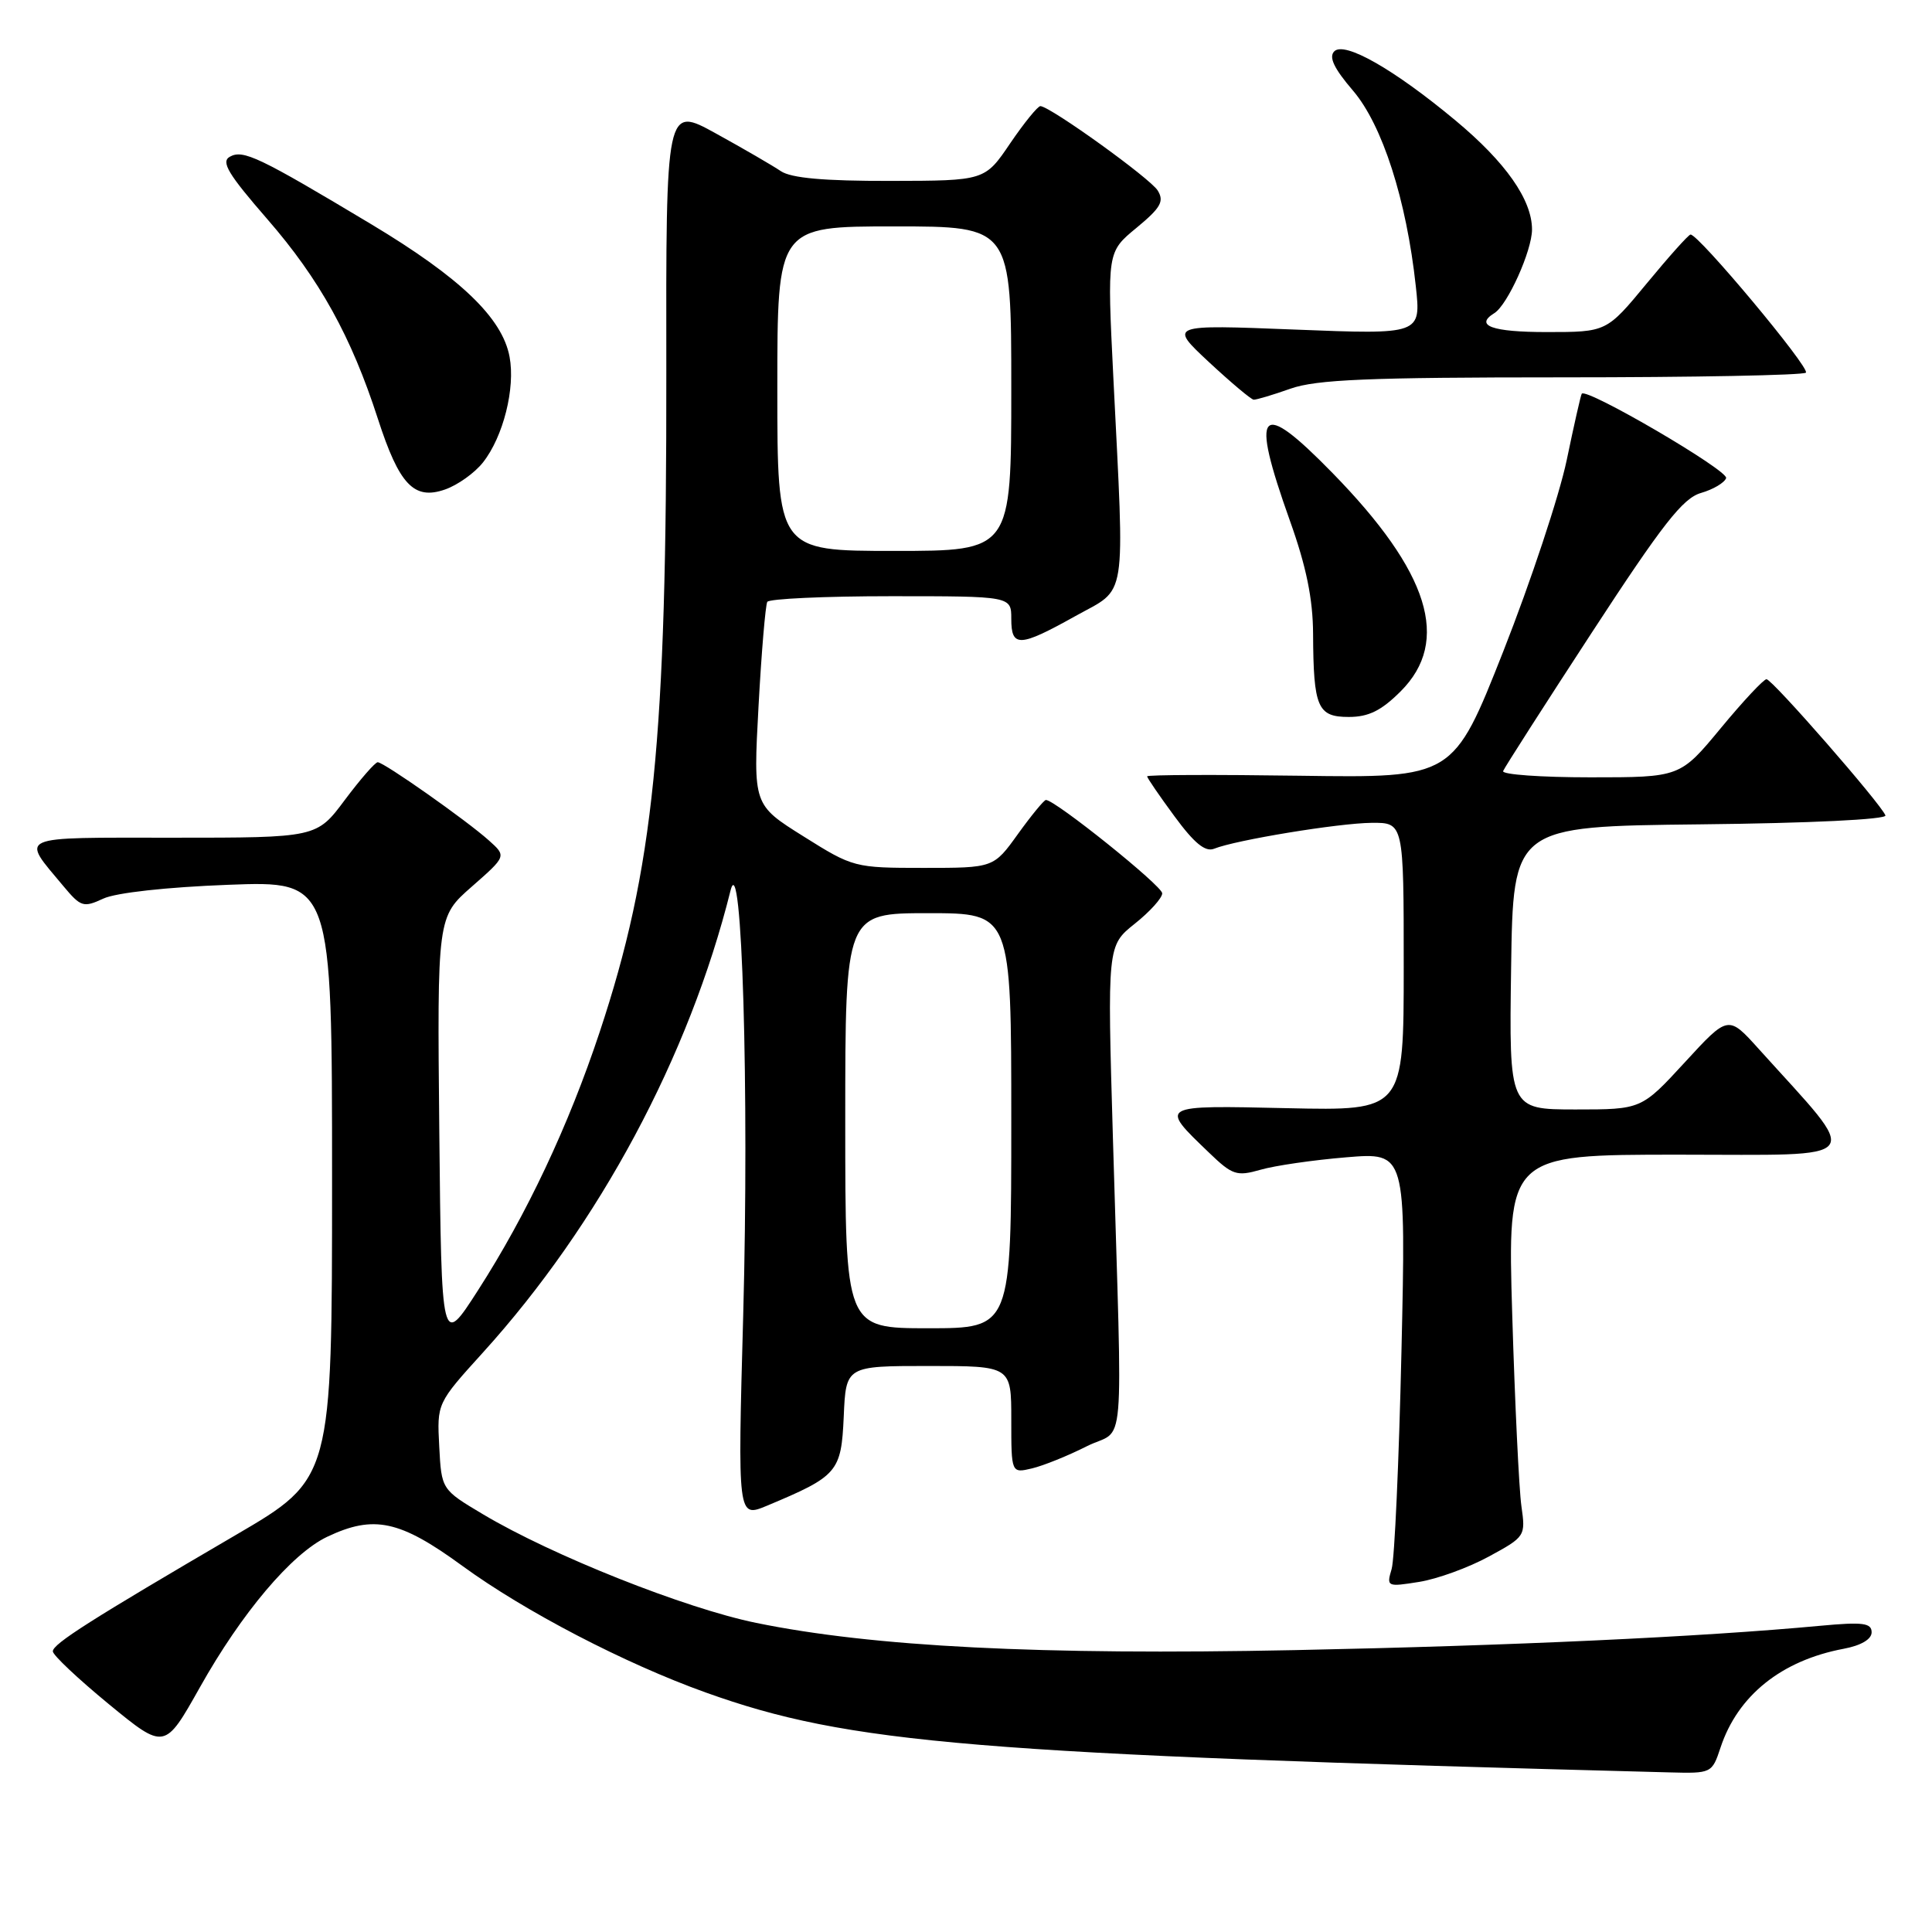 <?xml version="1.0" encoding="UTF-8" standalone="no"?>
<!DOCTYPE svg PUBLIC "-//W3C//DTD SVG 1.1//EN" "http://www.w3.org/Graphics/SVG/1.1/DTD/svg11.dtd" >
<svg xmlns="http://www.w3.org/2000/svg" xmlns:xlink="http://www.w3.org/1999/xlink" version="1.1" viewBox="0 0 256 256">
 <g >
 <path fill="currentColor"
d=" M 227.98 231.56 C 230.26 224.67 236.05 220.02 244.30 218.47 C 246.60 218.04 248.00 217.21 248.00 216.29 C 248.00 215.05 246.84 214.90 241.25 215.42 C 225.25 216.91 200.40 218.06 171.50 218.65 C 137.82 219.33 115.67 218.21 100.19 215.04 C 90.74 213.10 73.18 206.12 64.00 200.65 C 58.50 197.37 58.50 197.37 58.20 191.65 C 57.90 185.94 57.90 185.94 63.99 179.22 C 79.39 162.23 91.32 139.98 96.80 118.00 C 98.31 111.97 99.28 144.66 98.48 174.22 C 97.74 201.13 97.74 201.13 101.62 199.52 C 111.01 195.59 111.47 195.06 111.80 187.70 C 112.09 181.00 112.09 181.00 123.05 181.00 C 134.00 181.00 134.00 181.00 134.00 188.11 C 134.00 195.22 134.00 195.22 136.75 194.57 C 138.26 194.21 141.53 192.89 144.00 191.64 C 149.20 189.02 148.74 194.40 147.47 150.90 C 146.72 125.31 146.72 125.31 150.36 122.40 C 152.36 120.81 154.00 118.99 154.00 118.37 C 154.00 117.38 139.82 106.00 138.59 106.00 C 138.34 106.00 136.67 108.03 134.89 110.50 C 131.66 115.00 131.66 115.00 122.39 115.00 C 113.24 115.00 113.03 114.95 106.46 110.82 C 99.80 106.65 99.80 106.65 100.51 93.57 C 100.90 86.38 101.43 80.16 101.67 79.75 C 101.92 79.34 109.29 79.00 118.06 79.00 C 134.00 79.00 134.00 79.00 134.00 82.00 C 134.00 85.82 135.08 85.77 142.50 81.63 C 149.43 77.77 149.03 80.29 147.52 49.95 C 146.70 33.39 146.70 33.39 150.59 30.19 C 153.81 27.53 154.29 26.68 153.40 25.24 C 152.41 23.64 139.30 14.20 137.87 14.06 C 137.53 14.03 135.73 16.24 133.87 18.97 C 130.50 23.95 130.50 23.95 117.97 23.97 C 109.20 23.99 104.85 23.60 103.47 22.68 C 102.39 21.95 98.52 19.70 94.87 17.69 C 88.24 14.03 88.24 14.03 88.29 49.27 C 88.35 98.11 86.63 115.15 79.46 136.75 C 75.34 149.16 69.79 160.94 63.32 171.00 C 58.50 178.50 58.50 178.50 58.21 150.00 C 57.93 121.50 57.93 121.50 62.52 117.48 C 67.11 113.45 67.11 113.45 64.80 111.38 C 61.84 108.72 50.87 101.00 50.05 101.00 C 49.71 101.00 47.75 103.25 45.69 106.00 C 41.96 111.00 41.96 111.00 22.95 111.00 C 1.83 111.00 2.72 110.60 8.42 117.44 C 10.71 120.18 11.06 120.29 13.69 119.07 C 15.36 118.29 22.10 117.55 30.25 117.24 C 44.00 116.72 44.00 116.72 44.00 156.33 C 44.00 195.94 44.00 195.94 31.25 203.39 C 12.06 214.61 7.00 217.82 7.00 218.81 C 7.00 219.31 10.34 222.45 14.41 225.80 C 21.82 231.88 21.82 231.88 26.47 223.61 C 32.02 213.71 38.66 205.86 43.36 203.63 C 49.54 200.70 52.98 201.44 61.24 207.47 C 69.53 213.52 82.78 220.42 93.50 224.26 C 112.49 231.07 129.05 232.44 221.17 234.85 C 226.79 235.00 226.85 234.97 227.98 231.56 Z  M 197.28 206.25 C 202.12 203.62 202.16 203.54 201.59 199.54 C 201.28 197.32 200.73 185.94 200.38 174.25 C 199.74 153.00 199.74 153.00 222.46 153.00 C 247.74 153.00 246.80 154.25 233.05 139.00 C 229.00 134.50 229.00 134.50 223.25 140.76 C 217.50 147.01 217.50 147.01 208.73 147.01 C 199.96 147.00 199.96 147.00 200.23 128.25 C 200.50 109.50 200.50 109.50 225.33 109.23 C 239.77 109.08 250.02 108.58 249.83 108.05 C 249.30 106.58 234.83 90.00 234.07 90.00 C 233.69 90.00 230.96 92.92 228.00 96.50 C 222.62 103.00 222.62 103.00 210.73 103.00 C 204.19 103.00 198.98 102.63 199.17 102.17 C 199.35 101.71 204.66 93.42 210.97 83.75 C 220.31 69.43 222.99 66.01 225.39 65.32 C 227.02 64.85 228.51 63.96 228.72 63.35 C 229.05 62.35 210.19 51.33 209.59 52.17 C 209.46 52.35 208.56 56.33 207.59 61.00 C 206.61 65.67 202.84 77.05 199.20 86.29 C 192.57 103.08 192.57 103.08 172.29 102.79 C 161.13 102.63 152.00 102.66 152.00 102.87 C 152.00 103.07 153.63 105.46 155.63 108.17 C 158.25 111.74 159.71 112.93 160.88 112.46 C 163.73 111.31 177.36 109.07 181.75 109.03 C 186.00 109.00 186.00 109.00 186.00 128.09 C 186.00 147.18 186.00 147.18 170.60 146.84 C 153.48 146.46 153.60 146.39 160.21 152.74 C 163.29 155.71 163.87 155.90 167.02 155.00 C 168.91 154.45 174.02 153.71 178.38 153.35 C 186.30 152.69 186.30 152.69 185.70 179.09 C 185.37 193.62 184.79 206.58 184.40 207.90 C 183.70 210.25 183.79 210.29 188.04 209.61 C 190.43 209.23 194.59 207.72 197.28 206.25 Z  M 185.60 91.60 C 192.25 84.95 189.40 75.81 176.57 62.68 C 166.83 52.71 165.60 54.08 170.92 69.00 C 173.09 75.06 173.97 79.37 173.99 84.00 C 174.04 93.75 174.58 95.00 178.72 95.00 C 181.34 95.00 183.03 94.17 185.60 91.60 Z  M 64.00 61.27 C 66.69 57.86 68.30 51.43 67.52 47.28 C 66.56 42.12 60.99 36.79 49.19 29.71 C 34.31 20.79 32.21 19.78 30.45 20.77 C 29.25 21.44 30.24 23.08 35.43 29.05 C 42.35 37.01 46.55 44.60 50.07 55.49 C 52.90 64.23 54.85 66.30 58.97 64.86 C 60.64 64.28 62.91 62.66 64.00 61.27 Z  M 171.00 51.50 C 174.44 50.29 181.33 50.00 206.96 50.00 C 224.40 50.00 238.95 49.72 239.29 49.38 C 239.89 48.78 225.01 30.96 224.00 31.08 C 223.72 31.11 221.11 34.03 218.19 37.57 C 212.88 44.00 212.88 44.00 204.94 44.00 C 197.70 44.00 195.34 43.14 198.01 41.49 C 199.76 40.41 203.00 33.21 203.00 30.41 C 203.00 26.47 199.51 21.50 192.87 15.97 C 184.73 9.19 178.16 5.44 176.80 6.80 C 176.04 7.56 176.76 9.07 179.28 12.01 C 183.17 16.56 186.36 26.47 187.60 37.91 C 188.30 44.33 188.30 44.33 171.58 43.67 C 154.87 43.01 154.87 43.01 160.18 47.97 C 163.11 50.69 165.78 52.94 166.12 52.96 C 166.47 52.98 168.66 52.33 171.00 51.50 Z  M 112.00 148.50 C 112.00 121.00 112.00 121.00 123.00 121.00 C 134.00 121.00 134.00 121.00 134.00 148.50 C 134.00 176.00 134.00 176.00 123.00 176.00 C 112.00 176.00 112.00 176.00 112.00 148.50 Z  M 103.00 51.50 C 103.00 30.00 103.00 30.00 118.50 30.00 C 134.00 30.00 134.00 30.00 134.00 51.50 C 134.00 73.00 134.00 73.00 118.50 73.00 C 103.00 73.00 103.00 73.00 103.00 51.50 Z "/>
</g>
</svg>
